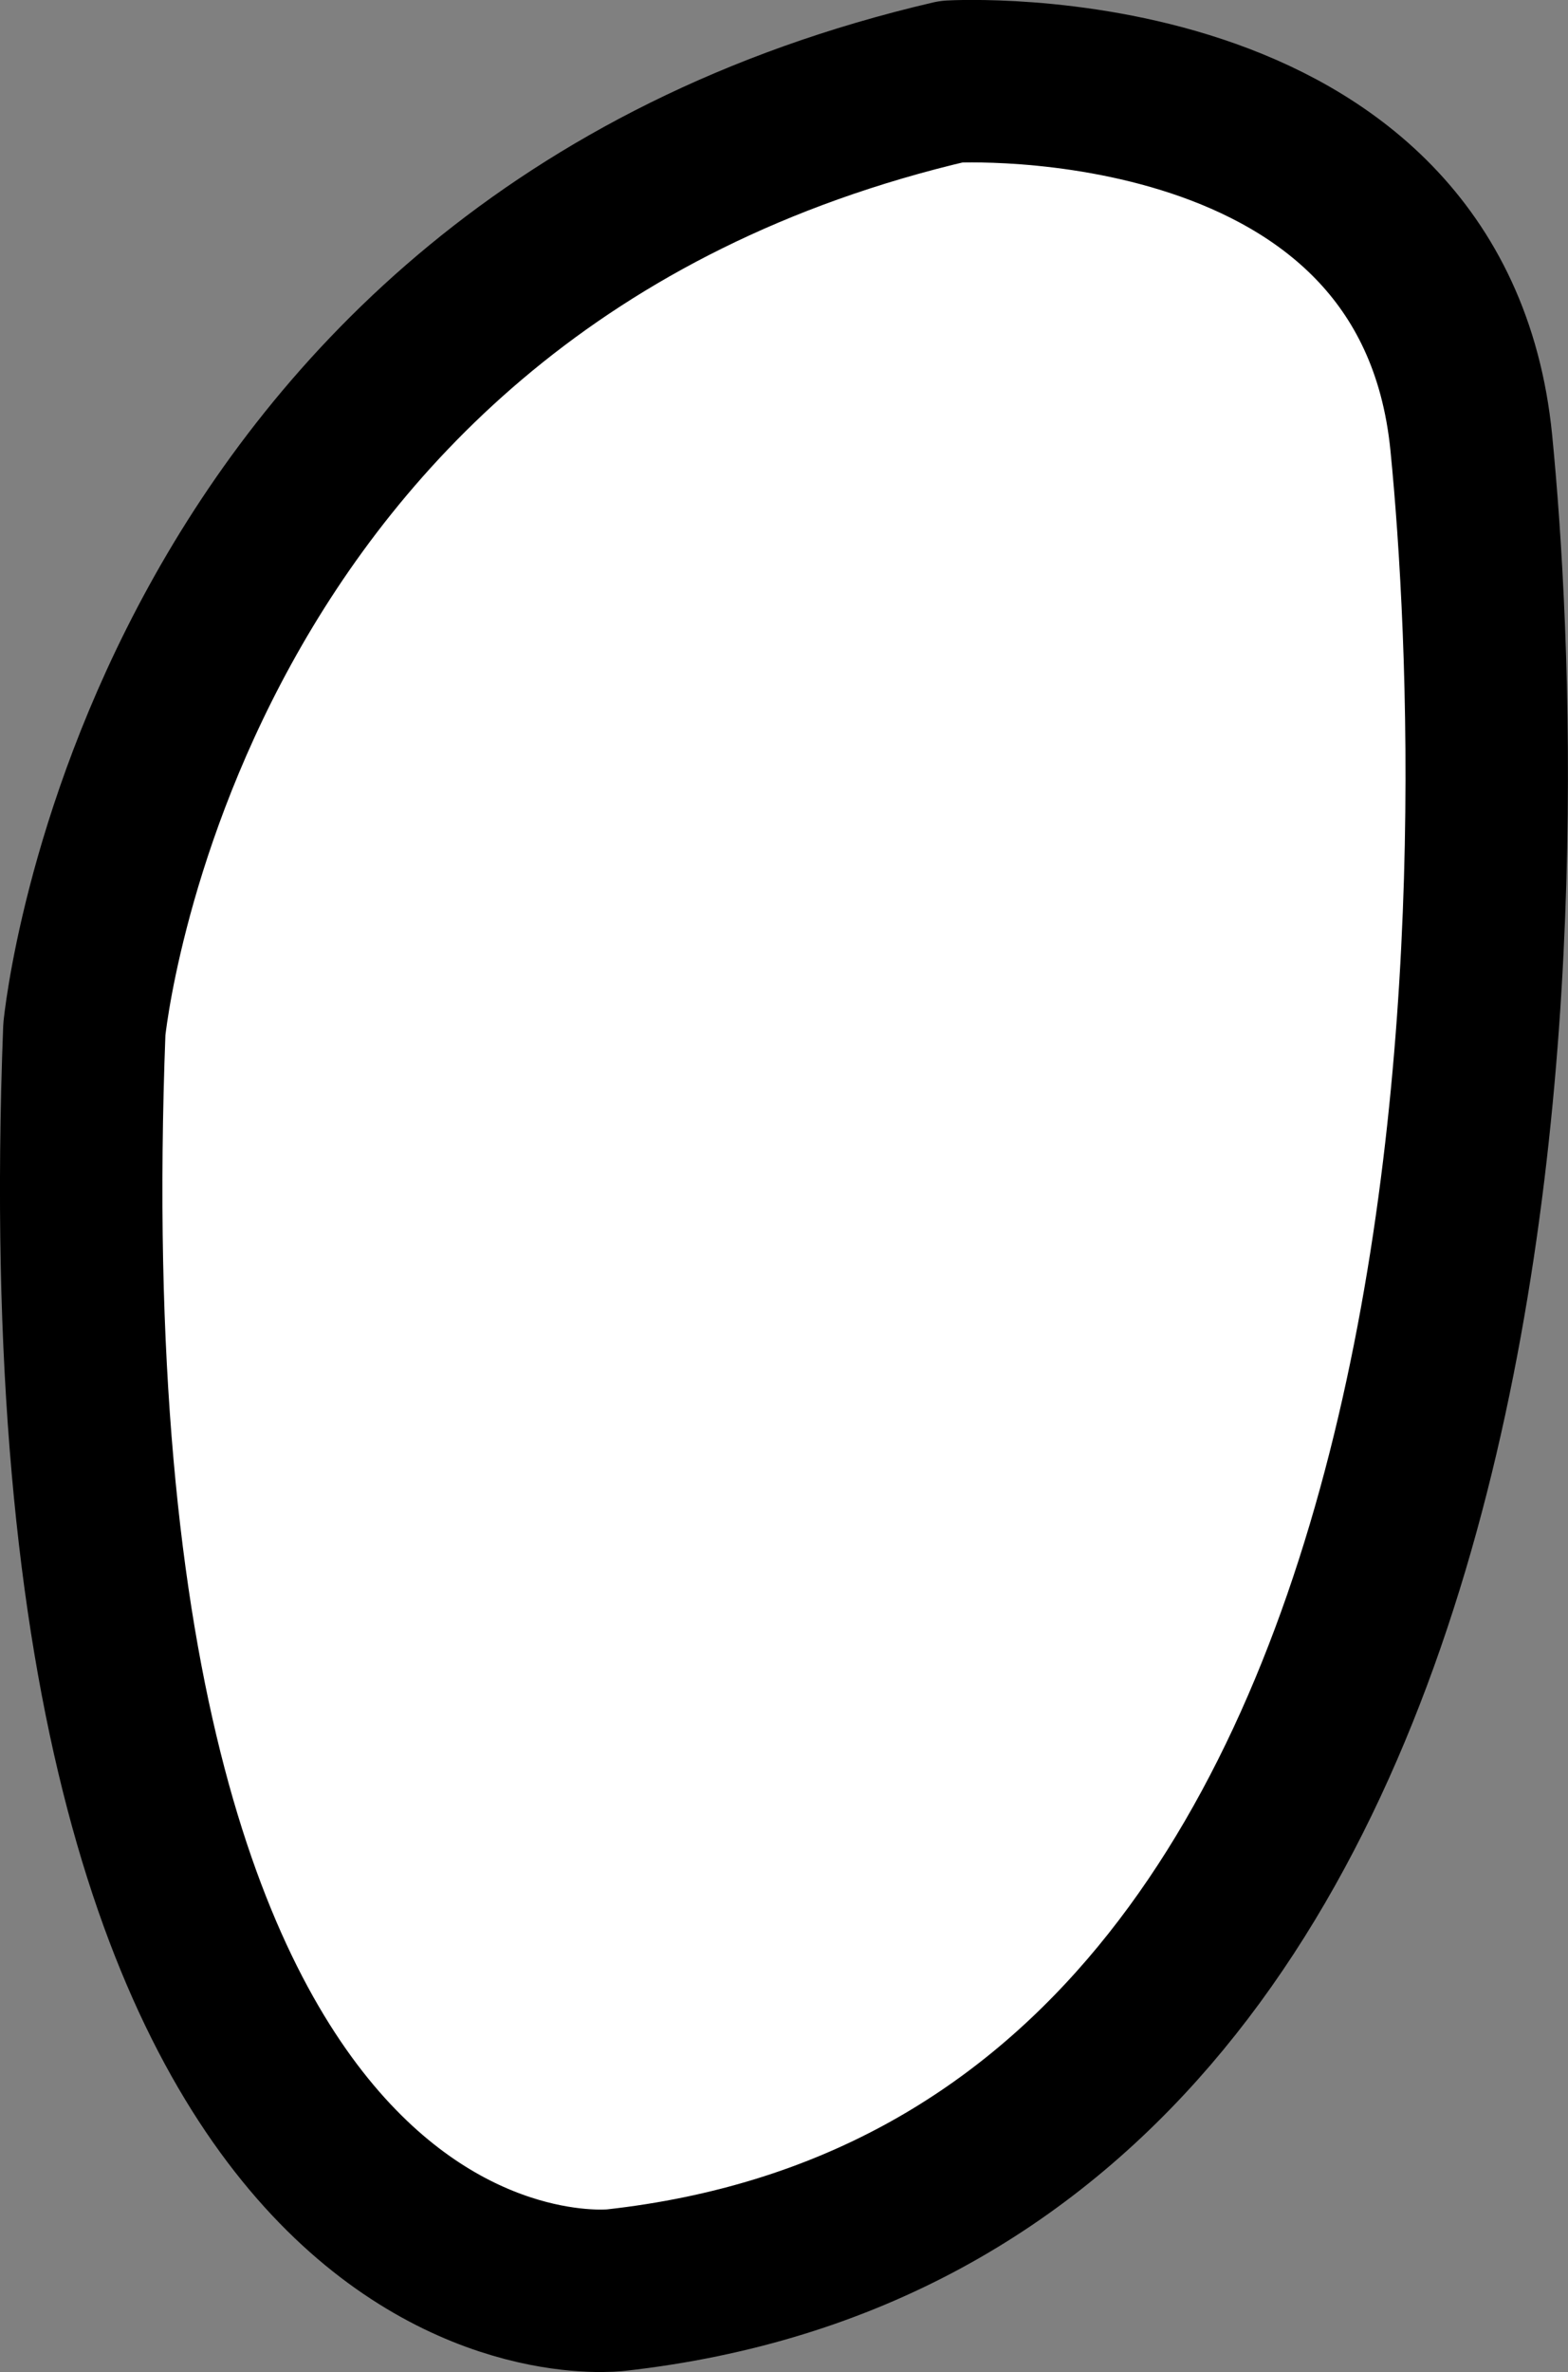 <svg xmlns="http://www.w3.org/2000/svg" viewBox="0 0 125.49 189.79"><rect x="0" y="0" width="125.49" height="189.79" fill="#808080" stroke="none"/><defs><style>.cls-1{fill:#fff;stroke:#000;stroke-linecap:round;stroke-linejoin:round;stroke-width:13px;}</style></defs><title>Livello 10</title><g id="Livello_2" data-name="Livello 2"><g id="Mano_SX" data-name="Mano SX"><g id="Livello_10" data-name="Livello 10"><path class="cls-1" d="M49.3,183.24S2.68,189,6.75,82.37c0,0,5.84-61,69.39-75.84,0,0,38.53-2.22,41.61,28.89S124,174.91,49.3,183.24Z"/></g></g></g></svg>